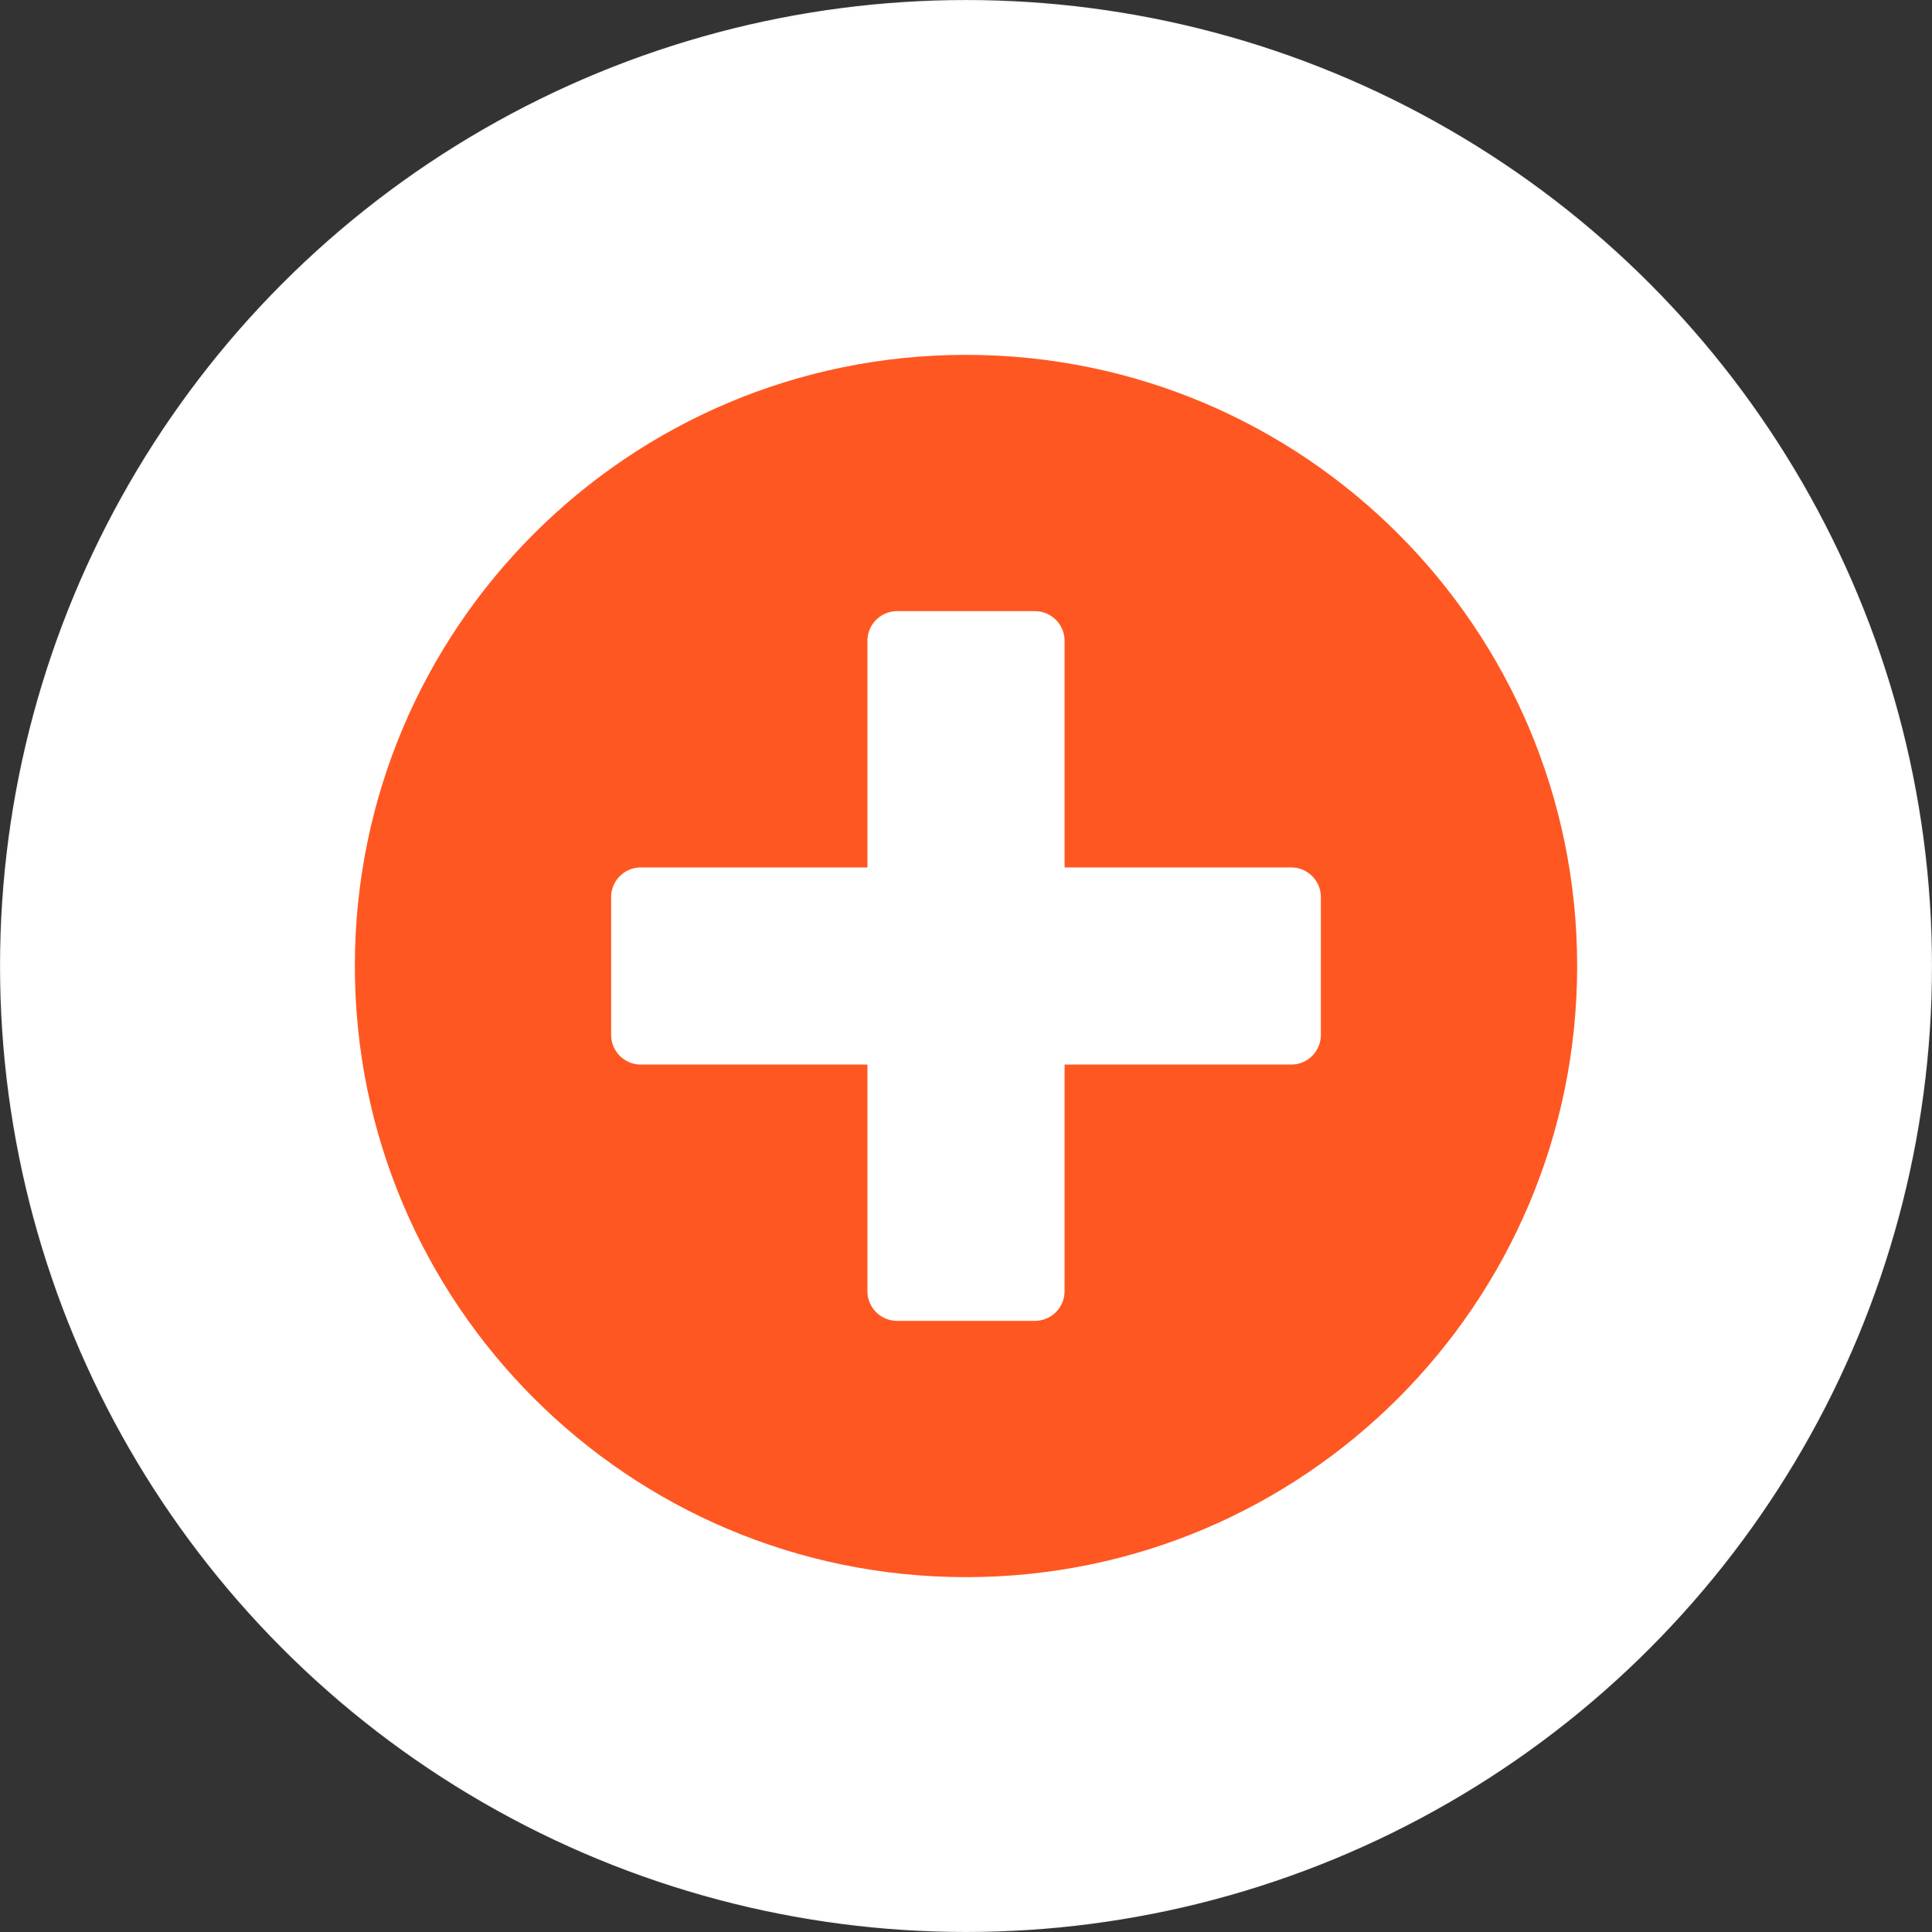 <?xml version="1.0" encoding="UTF-8" standalone="no"?>
<!-- Created with Inkscape (http://www.inkscape.org/) -->

<svg
   xmlns:dc="http://purl.org/dc/elements/1.1/"
   xmlns:cc="http://creativecommons.org/ns#"
   xmlns:rdf="http://www.w3.org/1999/02/22-rdf-syntax-ns#"
   xmlns:svg="http://www.w3.org/2000/svg"
   xmlns="http://www.w3.org/2000/svg"
   xmlns:sodipodi="http://sodipodi.sourceforge.net/DTD/sodipodi-0.dtd"
   xmlns:inkscape="http://www.inkscape.org/namespaces/inkscape"
   width="207.433mm"
   height="207.433mm"
   viewBox="0 0 207.433 207.433"
   version="1.1"
   id="svg8"
   inkscape:version="0.92.2 (5c3e80d, 2017-08-06)"
   sodipodi:docname="div-plus-icon.svg"
   inkscape:export-filename="C:\Users\NB\Desktop\div-plus-icon.png"
   inkscape:export-xdpi="12.24"
   inkscape:export-ydpi="12.24">
  <rect x="0" y="0" width="207.433" height="207.433" fill="#333333" stroke="none"/>
  <defs
     id="defs2" />
  <sodipodi:namedview
     id="base"
     pagecolor="#ffffff"
     bordercolor="#666666"
     borderopacity="1.0"
     inkscape:pageopacity="0.0"
     inkscape:pageshadow="2"
     inkscape:zoom="1"
     inkscape:cx="291.82659"
     inkscape:cy="372.56638"
     inkscape:document-units="mm"
     inkscape:current-layer="layer1"
     showgrid="false"
     inkscape:snap-bbox="true"
     inkscape:snap-bbox-midpoints="true"
     inkscape:window-width="1920"
     inkscape:window-height="1017"
     inkscape:window-x="-8"
     inkscape:window-y="-8"
     inkscape:window-maximized="1" />
  <g
     inkscape:label="Ebene 1"
     inkscape:groupmode="layer"
     id="layer1"
     transform="translate(-5.159,-59.801)">
    <circle
       style="opacity:1;fill:#ffffff;fill-opacity:1;fill-rule:nonzero;stroke:#ffffff;stroke-width:0.349;stroke-opacity:0.968"
       id="path828"
       cx="108.876"
       cy="163.518"
       r="103.542" />
    <path
       id="path830"
       d="m 108.876,97.901 c -36.248,0 -65.617,29.369 -65.617,65.617 0,36.248 29.369,65.617 65.617,65.617 36.248,0 65.617,-29.369 65.617,-65.617 0,-36.248 -29.369,-65.617 -65.617,-65.617 z m 38.1,73.025 c 0,1.746 -1.429,3.175 -3.175,3.175 h -24.342 v 24.342 c 0,1.746 -1.429,3.175 -3.175,3.175 h -14.817 c -1.746,0 -3.175,-1.429 -3.175,-3.175 V 174.101 H 73.951 c -1.746,0 -3.175,-1.429 -3.175,-3.175 v -14.817 c 0,-1.746 1.429,-3.175 3.175,-3.175 h 24.342 v -24.342 c 0,-1.746 1.429,-3.175 3.175,-3.175 h 14.817 c 1.746,0 3.175,1.429 3.175,3.175 v 24.342 h 24.342 c 1.746,0 3.175,1.429 3.175,3.175 z"
       inkscape:connector-curvature="0"
       style="stroke-width:0.265;fill:#ff5722;fill-opacity:1" />
  </g>
</svg>
